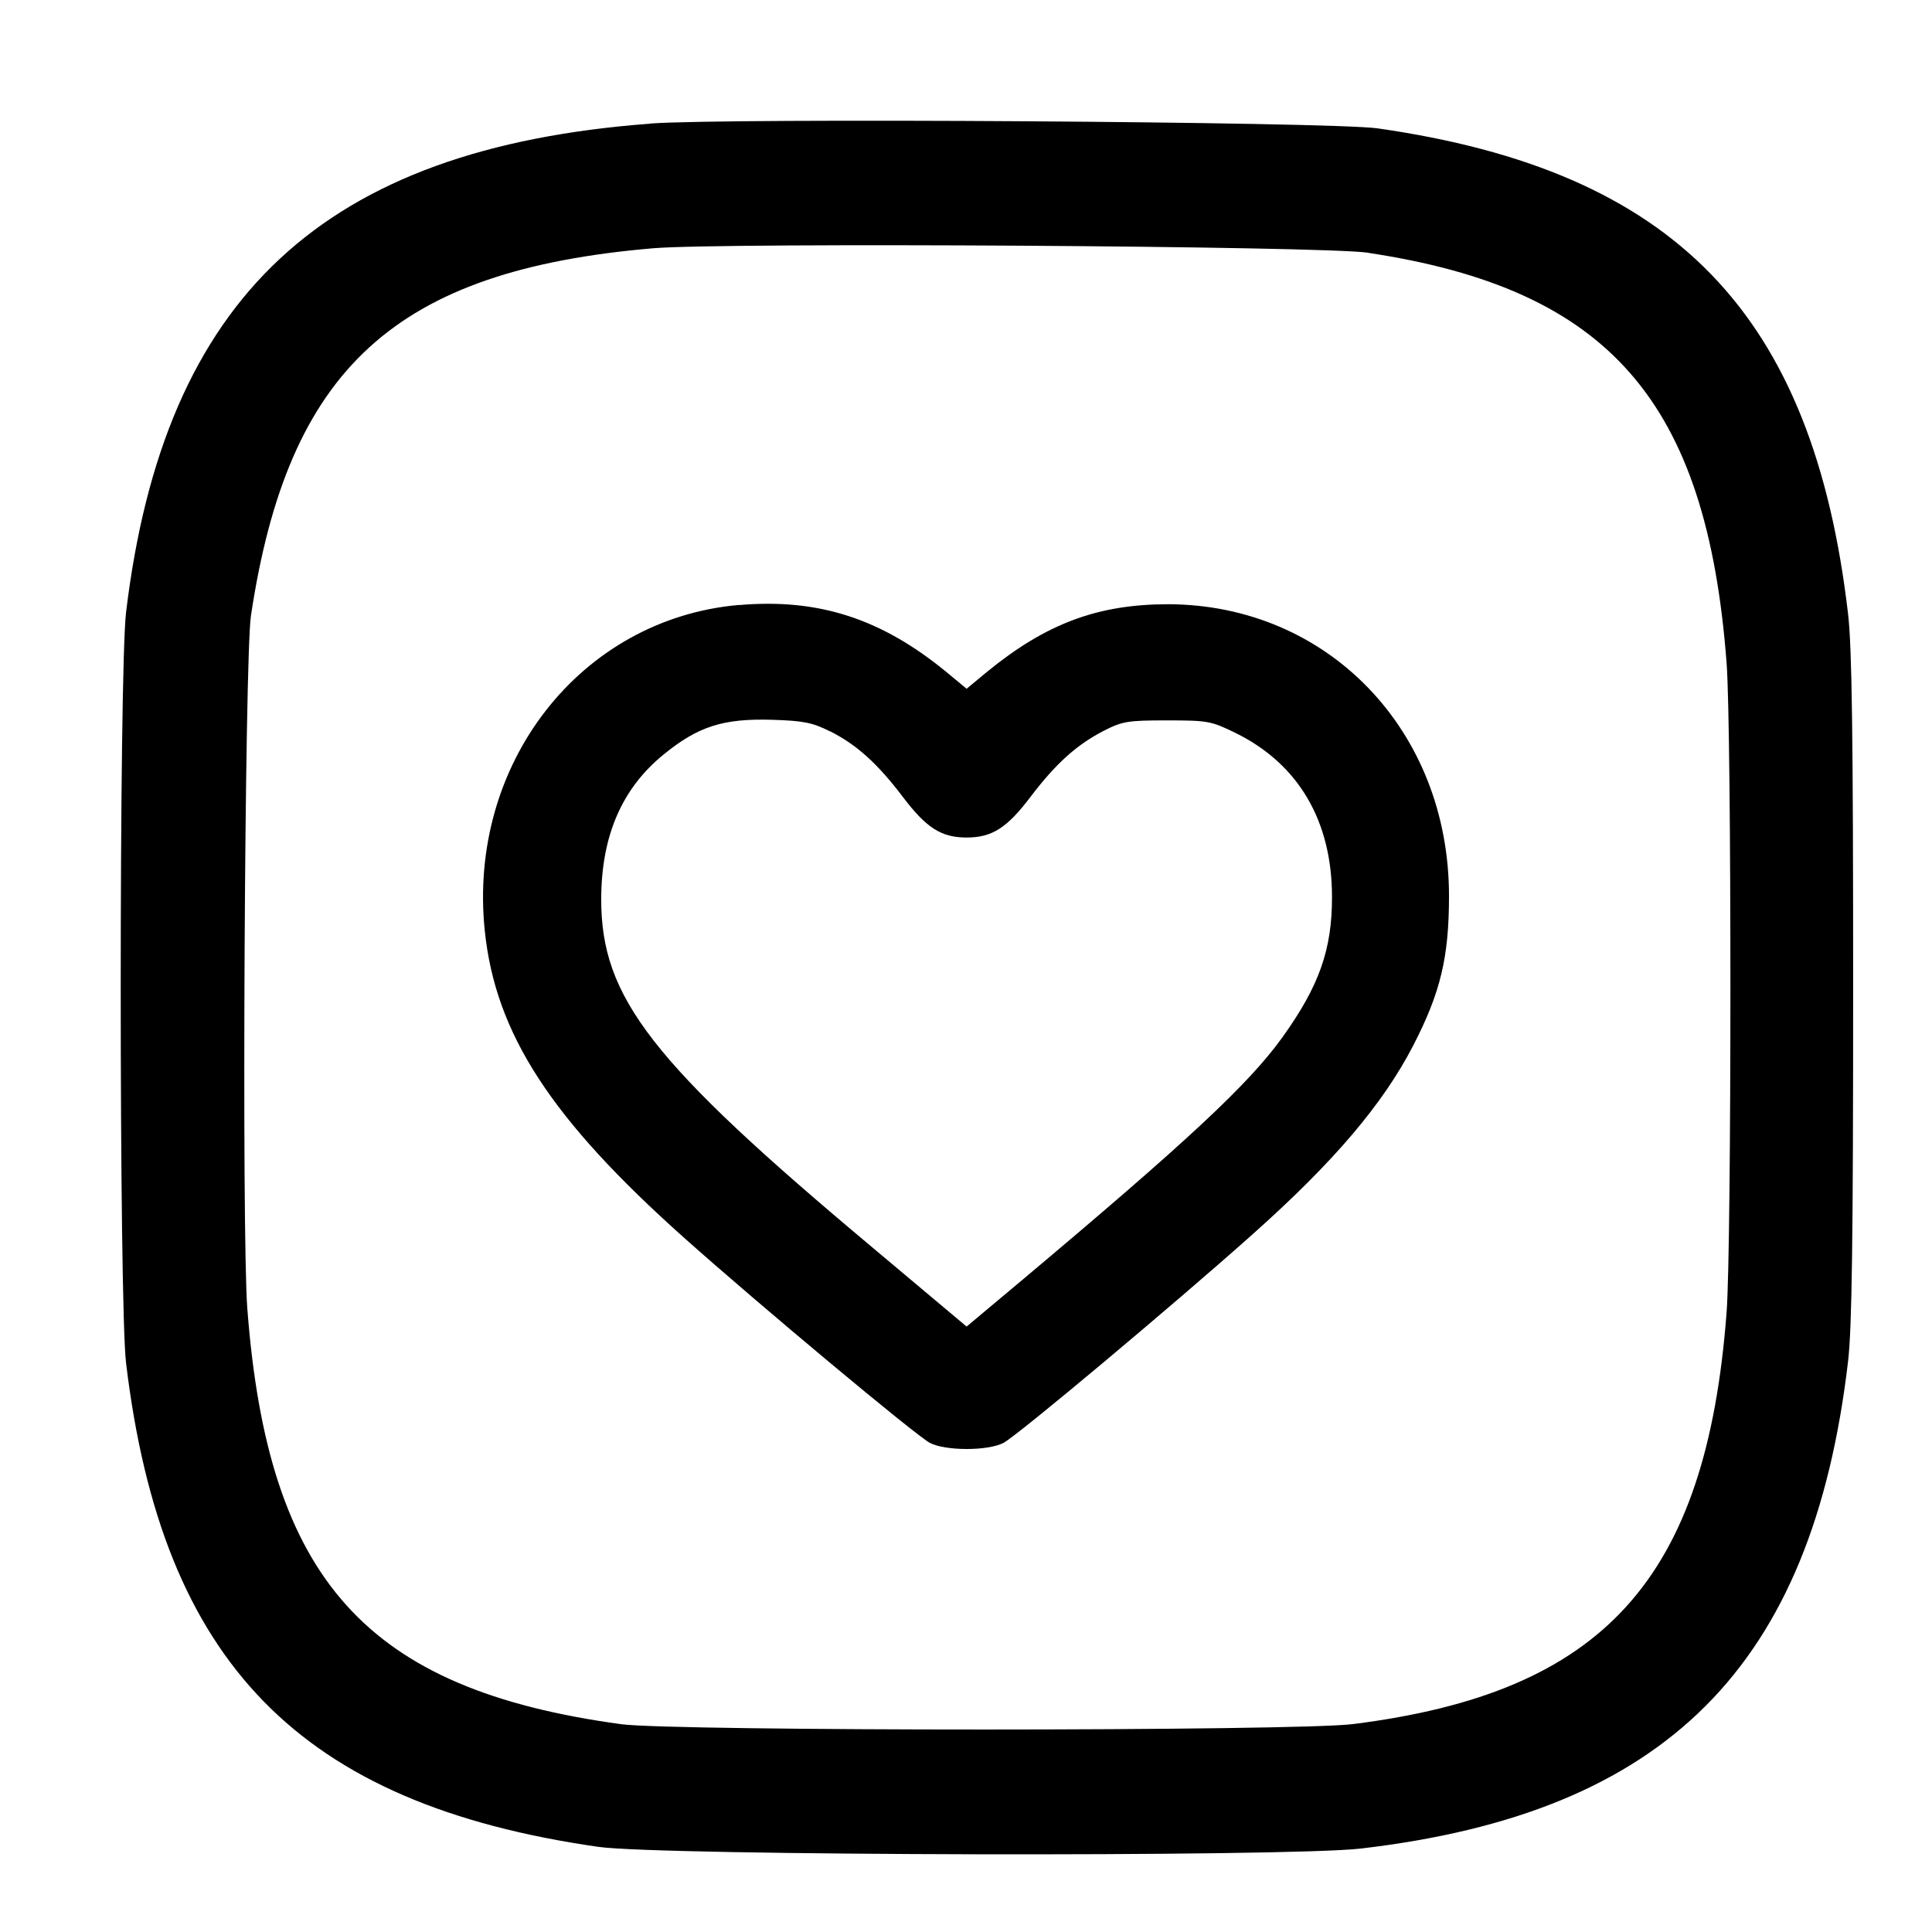 <svg xmlns="http://www.w3.org/2000/svg" width="16" height="16" fill="none">
  <path fill="currentColor" fill-rule="evenodd" d="M5.386 1.024c-2.708.203-4.028 1.433-4.342 4.047-.059.492-.059 5.724 0 6.217.298 2.485 1.437 3.652 3.912 4.007.515.074 5.702.085 6.313.014 2.528-.295 3.74-1.507 4.036-4.036.032-.275.042-1.005.042-3.094s-.01-2.82-.042-3.094c-.29-2.49-1.435-3.67-3.896-4.022-.387-.055-5.376-.088-6.023-.04Zm5.945 1.07c1.994.3 2.804 1.227 2.968 3.398.042.548.042 4.826 0 5.375-.167 2.213-1.017 3.15-3.093 3.411-.468.06-5.632.06-6.062.001-2.112-.288-2.925-1.193-3.096-3.444-.047-.62-.022-5.385.03-5.734.307-2.052 1.195-2.863 3.331-3.045.592-.05 5.548-.019 5.922.037Z" clip-rule="evenodd"/>
  <path fill="currentColor" fill-rule="evenodd" d="M6.119 5.01c-1.313.115-2.249 1.317-2.104 2.701.089.85.547 1.556 1.653 2.542.623.556 1.914 1.633 2.032 1.696.129.068.482.068.611 0 .115-.06 1.418-1.152 2.06-1.725.677-.603 1.083-1.081 1.335-1.57.224-.435.294-.727.294-1.235 0-1.37-1.003-2.412-2.326-2.415-.582 0-1.011.16-1.5.56l-.169.14-.169-.14c-.54-.443-1.06-.61-1.717-.553Zm.753 1.045c.223.112.395.268.606.546.194.256.318.335.527.335.21 0 .334-.079.528-.335.21-.277.382-.432.606-.548.157-.08.2-.087.525-.087.336 0 .366.005.564.102.524.256.803.729.803 1.36.001.435-.106.738-.411 1.163-.279.388-.788.862-2.172 2.024l-.443.371-.78-.655C5.392 8.796 4.978 8.262 4.979 7.446c.001-.522.17-.915.516-1.197.287-.234.494-.3.9-.288.259.008.333.023.477.095Z" clip-rule="evenodd"/>
</svg>
